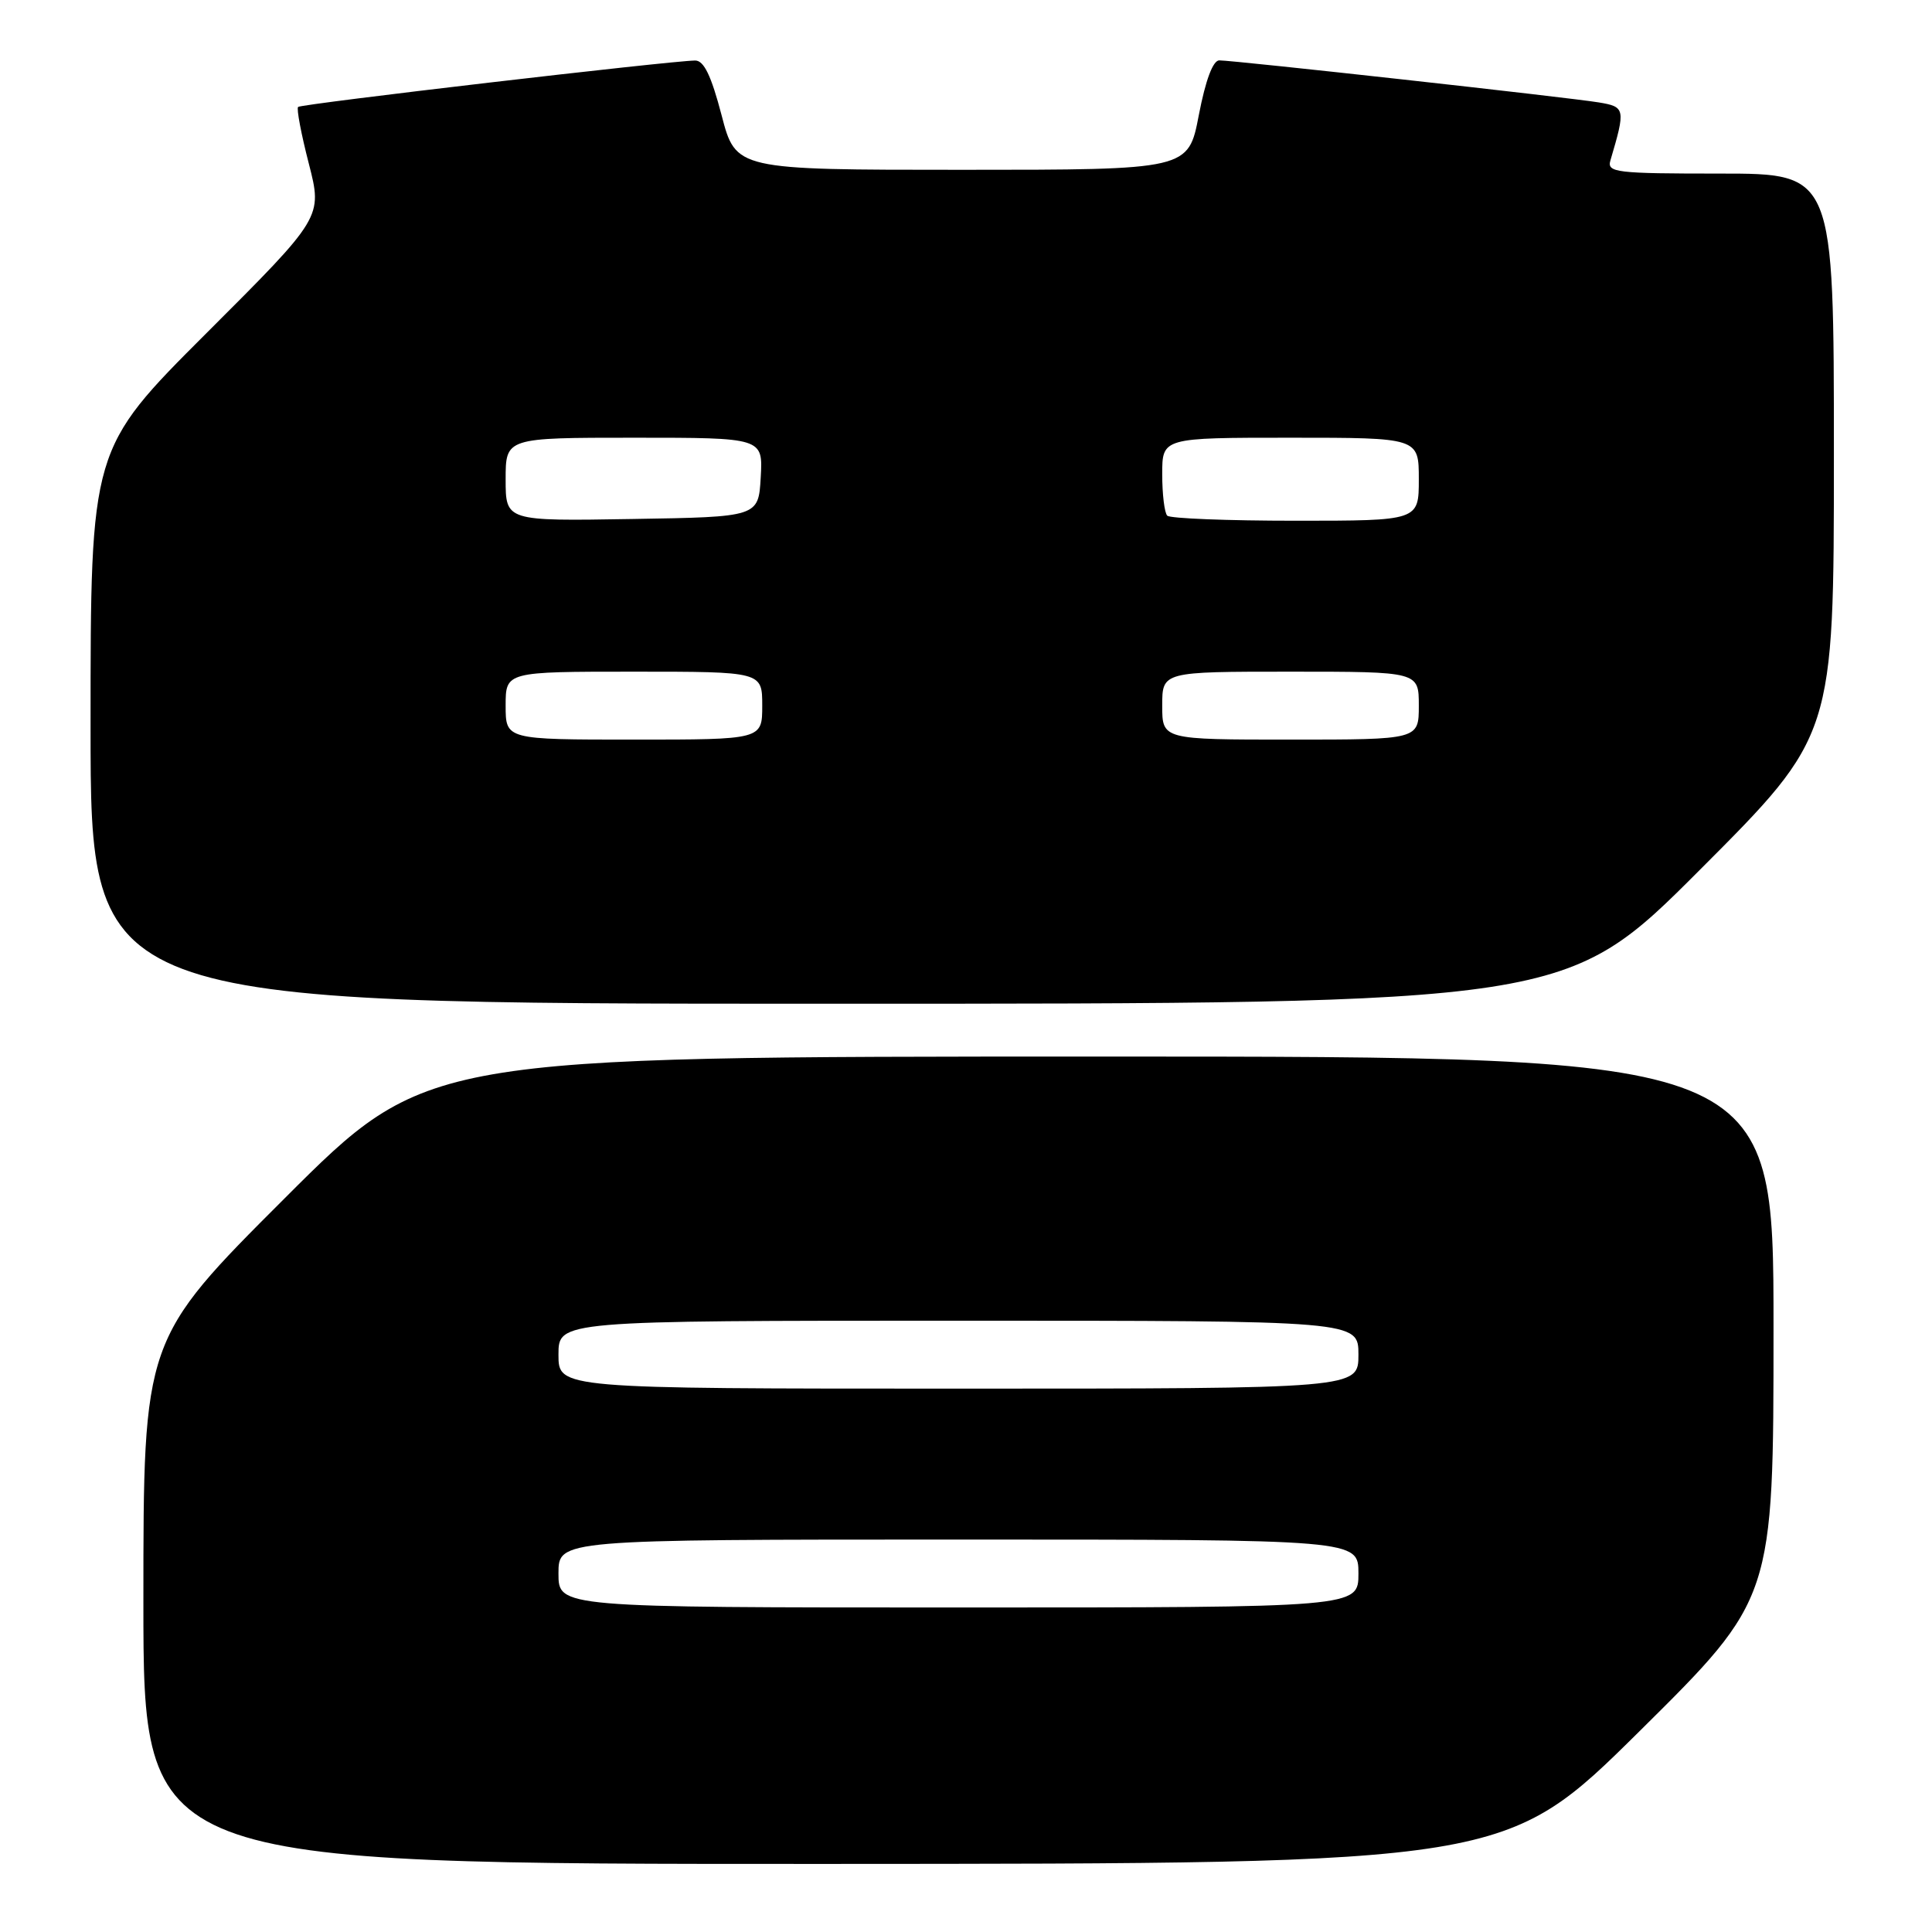 <?xml version="1.0" encoding="UTF-8" standalone="no"?>
<!DOCTYPE svg PUBLIC "-//W3C//DTD SVG 1.1//EN" "http://www.w3.org/Graphics/SVG/1.1/DTD/svg11.dtd" >
<svg xmlns="http://www.w3.org/2000/svg" xmlns:xlink="http://www.w3.org/1999/xlink" version="1.1" viewBox="0 0 256 256">
 <g >
 <path fill="currentColor"
d=" M 217.25 229.39 C 235.00 211.82 235.00 211.82 235.00 175.91 C 235.00 140.00 235.00 140.00 145.76 140.00 C 56.52 140.00 56.52 140.00 37.76 158.74 C 19.00 177.48 19.00 177.48 19.00 212.24 C 19.00 247.00 19.00 247.00 109.25 246.98 C 199.50 246.95 199.50 246.95 217.25 229.39 Z  M 225.26 115.24 C 243.00 97.48 243.00 97.48 243.00 60.24 C 243.00 23.00 243.00 23.00 227.93 23.00 C 214.05 23.00 212.91 22.86 213.39 21.25 C 215.41 14.42 215.36 14.15 211.84 13.57 C 207.96 12.92 163.51 8.00 161.56 8.00 C 160.72 8.00 159.74 10.63 158.85 15.25 C 157.46 22.50 157.46 22.50 127.48 22.50 C 97.50 22.50 97.50 22.50 95.61 15.25 C 94.24 10.02 93.27 8.01 92.11 8.02 C 88.79 8.06 39.89 13.77 39.50 14.17 C 39.27 14.39 39.91 17.77 40.92 21.68 C 42.74 28.78 42.74 28.78 27.37 44.13 C 12.00 59.48 12.00 59.48 12.00 96.24 C 12.00 133.00 12.00 133.00 109.76 133.00 C 207.52 133.00 207.52 133.00 225.26 115.24 Z  M 74.00 208.50 C 74.00 204.00 74.00 204.00 127.00 204.00 C 180.00 204.00 180.00 204.00 180.00 208.50 C 180.00 213.00 180.00 213.00 127.00 213.00 C 74.00 213.00 74.00 213.00 74.00 208.50 Z  M 74.00 179.50 C 74.00 175.00 74.00 175.00 127.00 175.00 C 180.00 175.00 180.00 175.00 180.00 179.50 C 180.00 184.00 180.00 184.00 127.00 184.00 C 74.00 184.00 74.00 184.00 74.00 179.50 Z  M 67.00 93.50 C 67.00 89.00 67.00 89.00 84.00 89.00 C 101.00 89.00 101.00 89.00 101.00 93.50 C 101.00 98.00 101.00 98.00 84.00 98.00 C 67.00 98.00 67.00 98.00 67.00 93.50 Z  M 154.00 93.50 C 154.00 89.00 154.00 89.00 171.00 89.00 C 188.00 89.00 188.00 89.00 188.00 93.50 C 188.00 98.00 188.00 98.00 171.00 98.00 C 154.00 98.00 154.00 98.00 154.00 93.50 Z  M 67.00 63.52 C 67.00 58.00 67.00 58.00 84.05 58.00 C 101.10 58.00 101.10 58.00 100.80 63.25 C 100.50 68.50 100.50 68.50 83.75 68.77 C 67.00 69.05 67.00 69.05 67.00 63.52 Z  M 154.67 68.33 C 154.30 67.97 154.00 65.49 154.00 62.83 C 154.00 58.00 154.00 58.00 171.00 58.00 C 188.00 58.00 188.00 58.00 188.00 63.50 C 188.00 69.00 188.00 69.00 171.67 69.00 C 162.68 69.00 155.03 68.70 154.67 68.33 Z "/>
</g>
</svg>